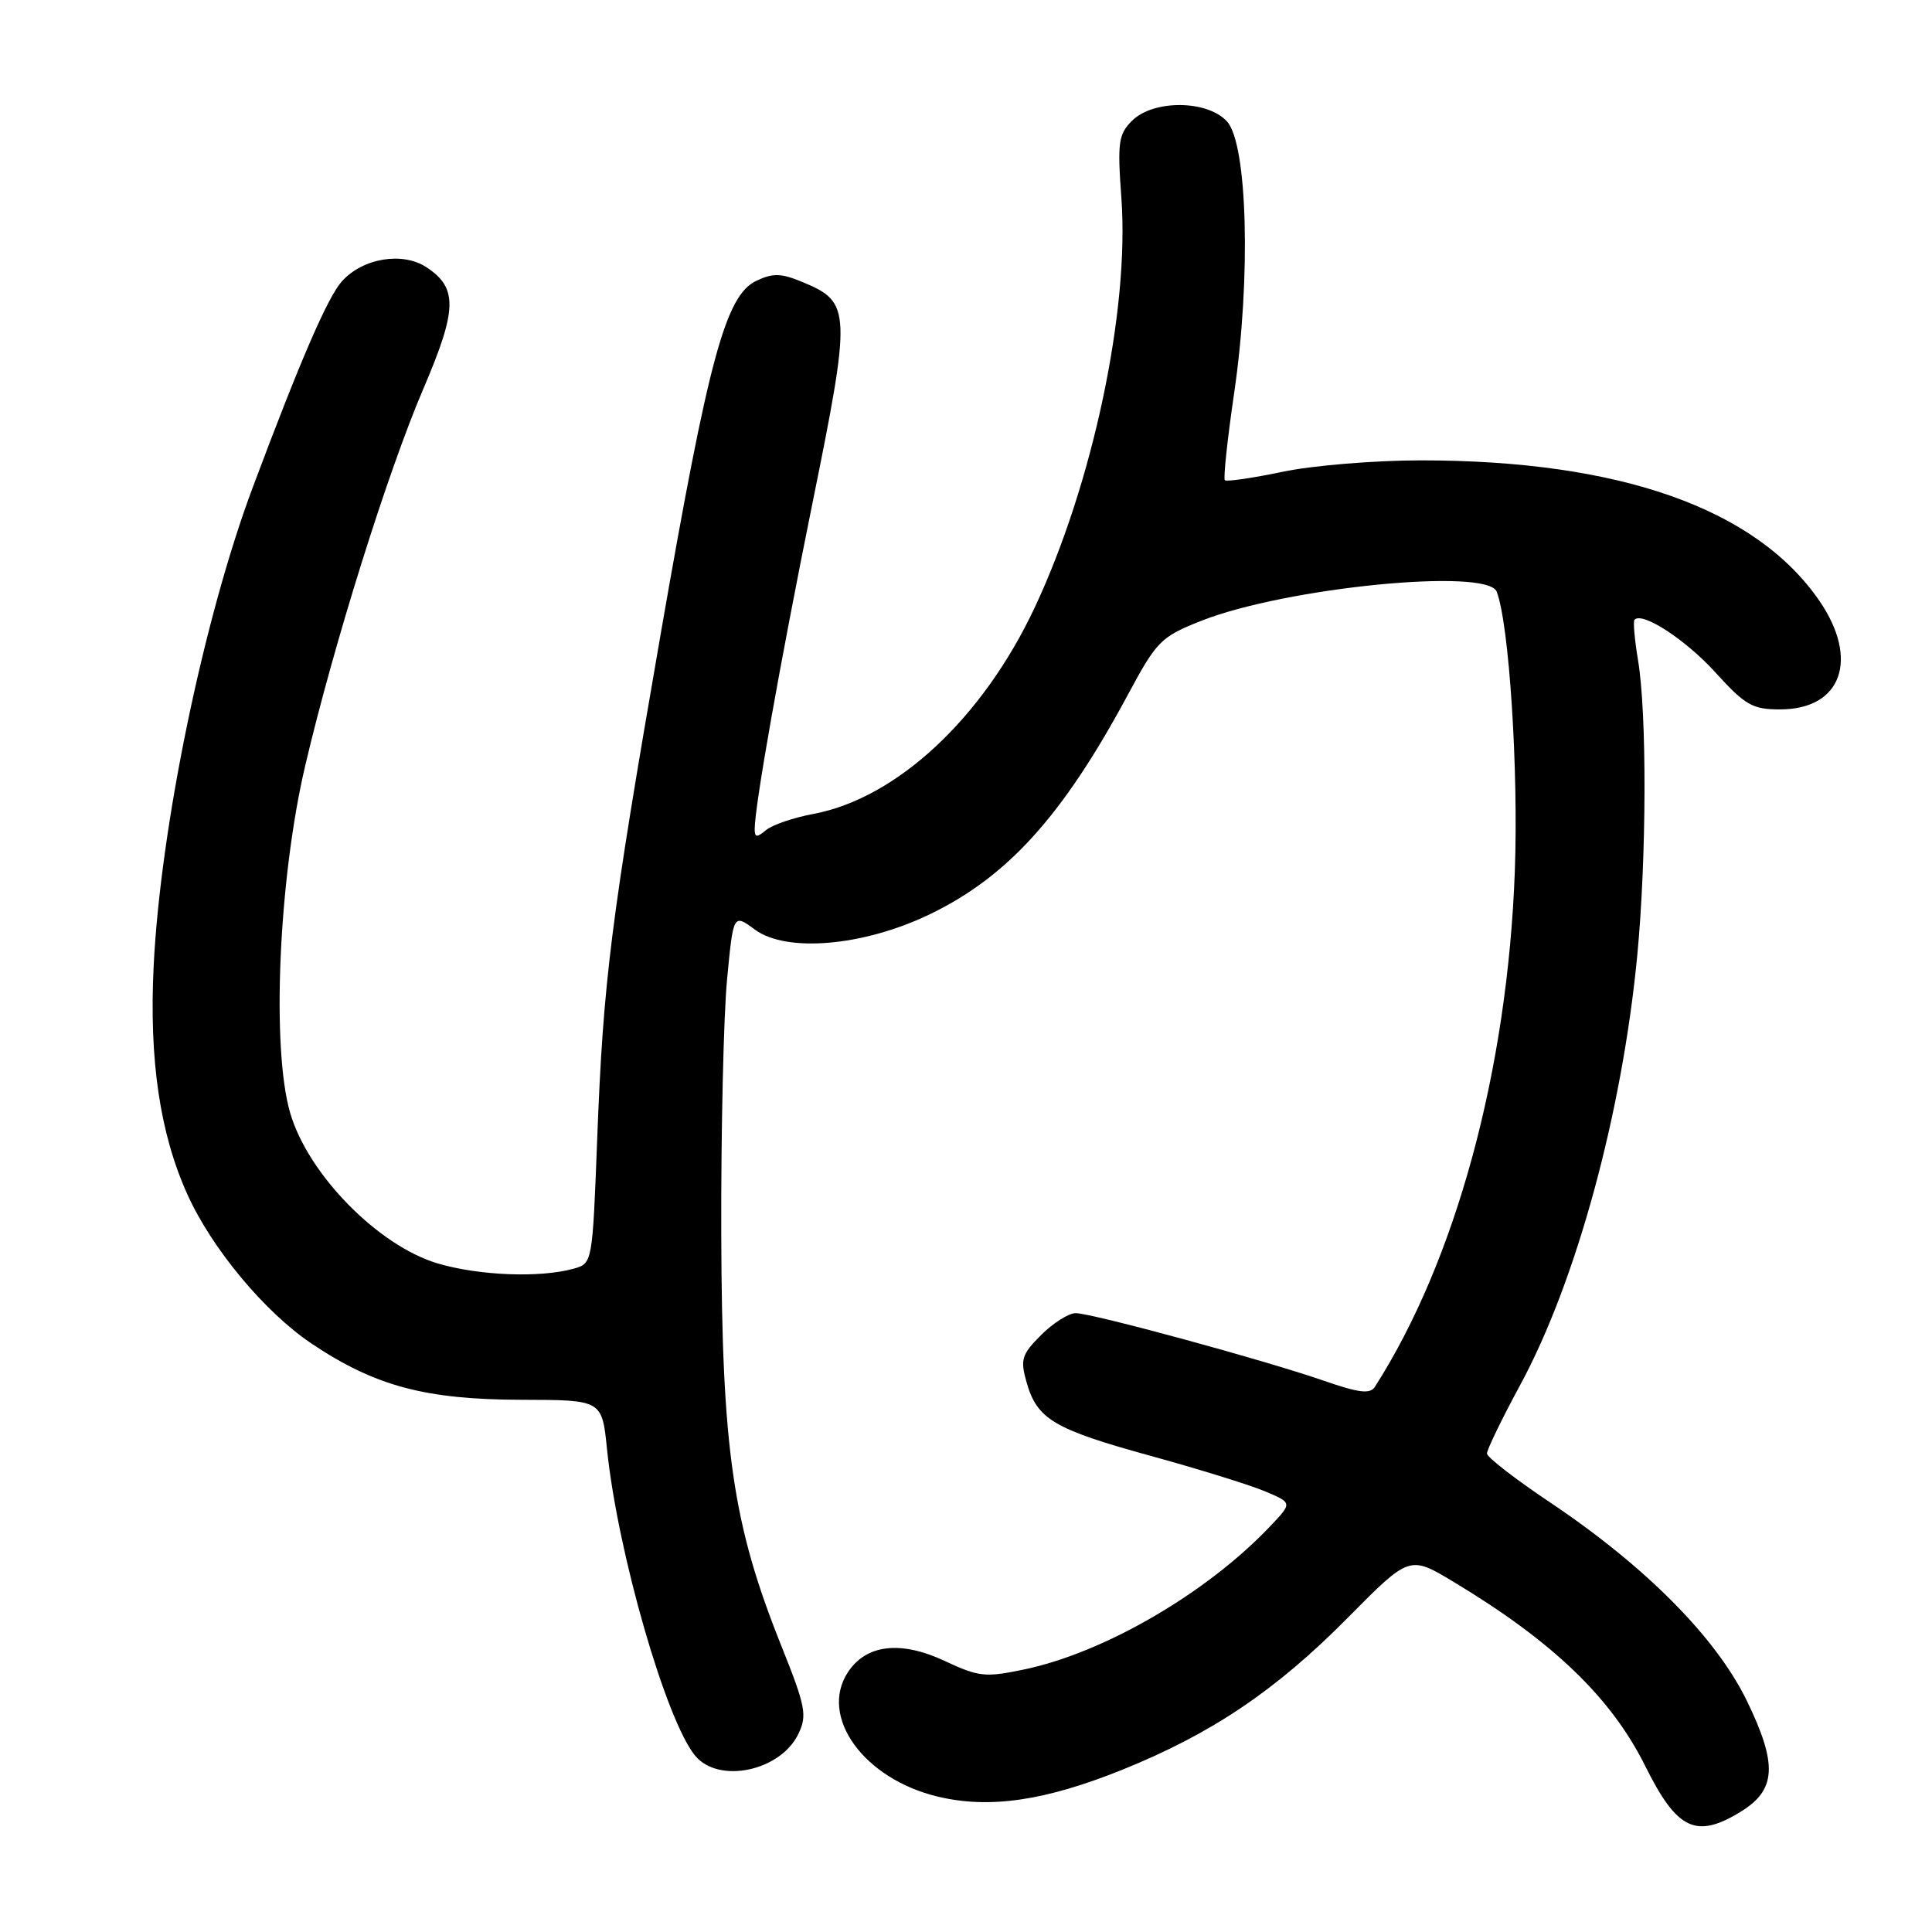 <?xml version="1.0" encoding="UTF-8" standalone="no"?>
<!DOCTYPE svg PUBLIC "-//W3C//DTD SVG 1.1//EN" "http://www.w3.org/Graphics/SVG/1.1/DTD/svg11.dtd" >
<svg xmlns="http://www.w3.org/2000/svg" xmlns:xlink="http://www.w3.org/1999/xlink" version="1.1" viewBox="0 0 256 256">
 <g >
 <path fill="currentColor"
d=" M 230.61 240.09 C 235.37 237.19 235.57 233.82 231.48 225.39 C 227.39 216.97 218.04 207.54 205.28 199.00 C 200.76 195.97 197.05 193.10 197.03 192.60 C 197.02 192.11 198.98 188.06 201.39 183.60 C 208.87 169.82 214.97 147.40 216.96 126.45 C 218.18 113.56 218.23 94.57 217.05 87.50 C 216.59 84.75 216.38 82.33 216.58 82.12 C 217.61 81.01 223.37 84.77 227.29 89.09 C 231.26 93.46 232.21 94.00 235.87 94.00 C 244.02 94.00 246.41 87.37 241.07 79.60 C 232.65 67.36 214.65 61.01 188.32 61.00 C 182.14 61.00 173.90 61.68 169.92 62.52 C 165.95 63.35 162.52 63.85 162.30 63.63 C 162.08 63.41 162.64 58.15 163.55 51.95 C 165.77 36.79 165.30 19.10 162.59 16.10 C 160.00 13.24 152.82 13.18 149.99 16.01 C 148.20 17.80 148.05 18.87 148.59 26.26 C 149.67 41.11 144.80 64.12 137.11 80.49 C 130.22 95.17 118.82 105.79 107.73 107.86 C 105.14 108.34 102.34 109.30 101.51 109.99 C 100.29 111.01 100.00 110.98 100.00 109.87 C 100.01 106.75 103.32 88.08 107.65 66.70 C 112.82 41.21 112.77 40.06 106.45 37.42 C 103.51 36.19 102.45 36.15 100.20 37.22 C 96.15 39.14 93.89 47.50 87.58 83.80 C 80.90 122.27 79.94 129.85 79.13 150.96 C 78.50 167.41 78.50 167.41 76.00 168.11 C 71.52 169.35 63.48 169.03 57.99 167.41 C 50.10 165.06 40.81 155.59 38.45 147.47 C 35.95 138.89 36.92 116.48 40.43 101.51 C 44.20 85.43 51.38 62.51 56.09 51.53 C 60.60 41.00 60.68 38.14 56.49 35.40 C 53.32 33.33 48.07 34.20 45.31 37.27 C 43.43 39.35 39.80 47.73 33.52 64.50 C 26.99 81.92 21.27 109.56 20.36 128.00 C 19.75 140.43 21.18 150.16 24.81 158.22 C 28.06 165.44 35.10 173.90 41.34 178.07 C 49.74 183.68 56.37 185.45 69.13 185.48 C 79.77 185.50 79.77 185.50 80.43 192.00 C 81.83 205.67 88.25 227.98 92.12 232.65 C 95.25 236.41 103.43 234.67 105.79 229.75 C 106.98 227.28 106.75 226.12 103.49 217.98 C 97.09 201.98 95.66 192.11 95.57 163.50 C 95.53 149.75 95.88 134.58 96.34 129.78 C 97.17 121.07 97.17 121.07 100.02 123.17 C 104.18 126.25 114.30 125.39 123.05 121.22 C 133.49 116.23 140.81 108.14 149.48 92.00 C 153.28 84.93 153.83 84.38 159.13 82.28 C 170.29 77.85 197.09 75.20 198.32 78.40 C 199.97 82.68 201.22 102.07 200.72 115.50 C 199.75 141.82 192.89 167.04 182.18 183.76 C 181.55 184.75 180.08 184.57 175.43 182.96 C 167.66 180.25 144.69 174.00 142.53 174.00 C 141.61 174.00 139.55 175.30 137.96 176.89 C 135.38 179.47 135.17 180.13 136.02 183.14 C 137.41 188.05 139.62 189.37 152.36 192.88 C 158.67 194.61 165.51 196.73 167.55 197.58 C 171.25 199.13 171.25 199.13 168.37 202.17 C 159.99 211.04 146.37 218.98 135.71 221.21 C 130.56 222.29 129.70 222.20 125.19 220.09 C 119.35 217.35 114.78 217.88 112.35 221.58 C 108.50 227.47 114.44 235.71 124.26 238.06 C 131.09 239.70 138.49 238.62 148.71 234.50 C 160.58 229.71 169.08 223.98 178.63 214.32 C 186.77 206.09 186.77 206.09 192.63 209.62 C 205.78 217.53 213.49 224.94 218.00 234.00 C 222.20 242.47 224.73 243.68 230.61 240.09 Z "/>
</g>
</svg>